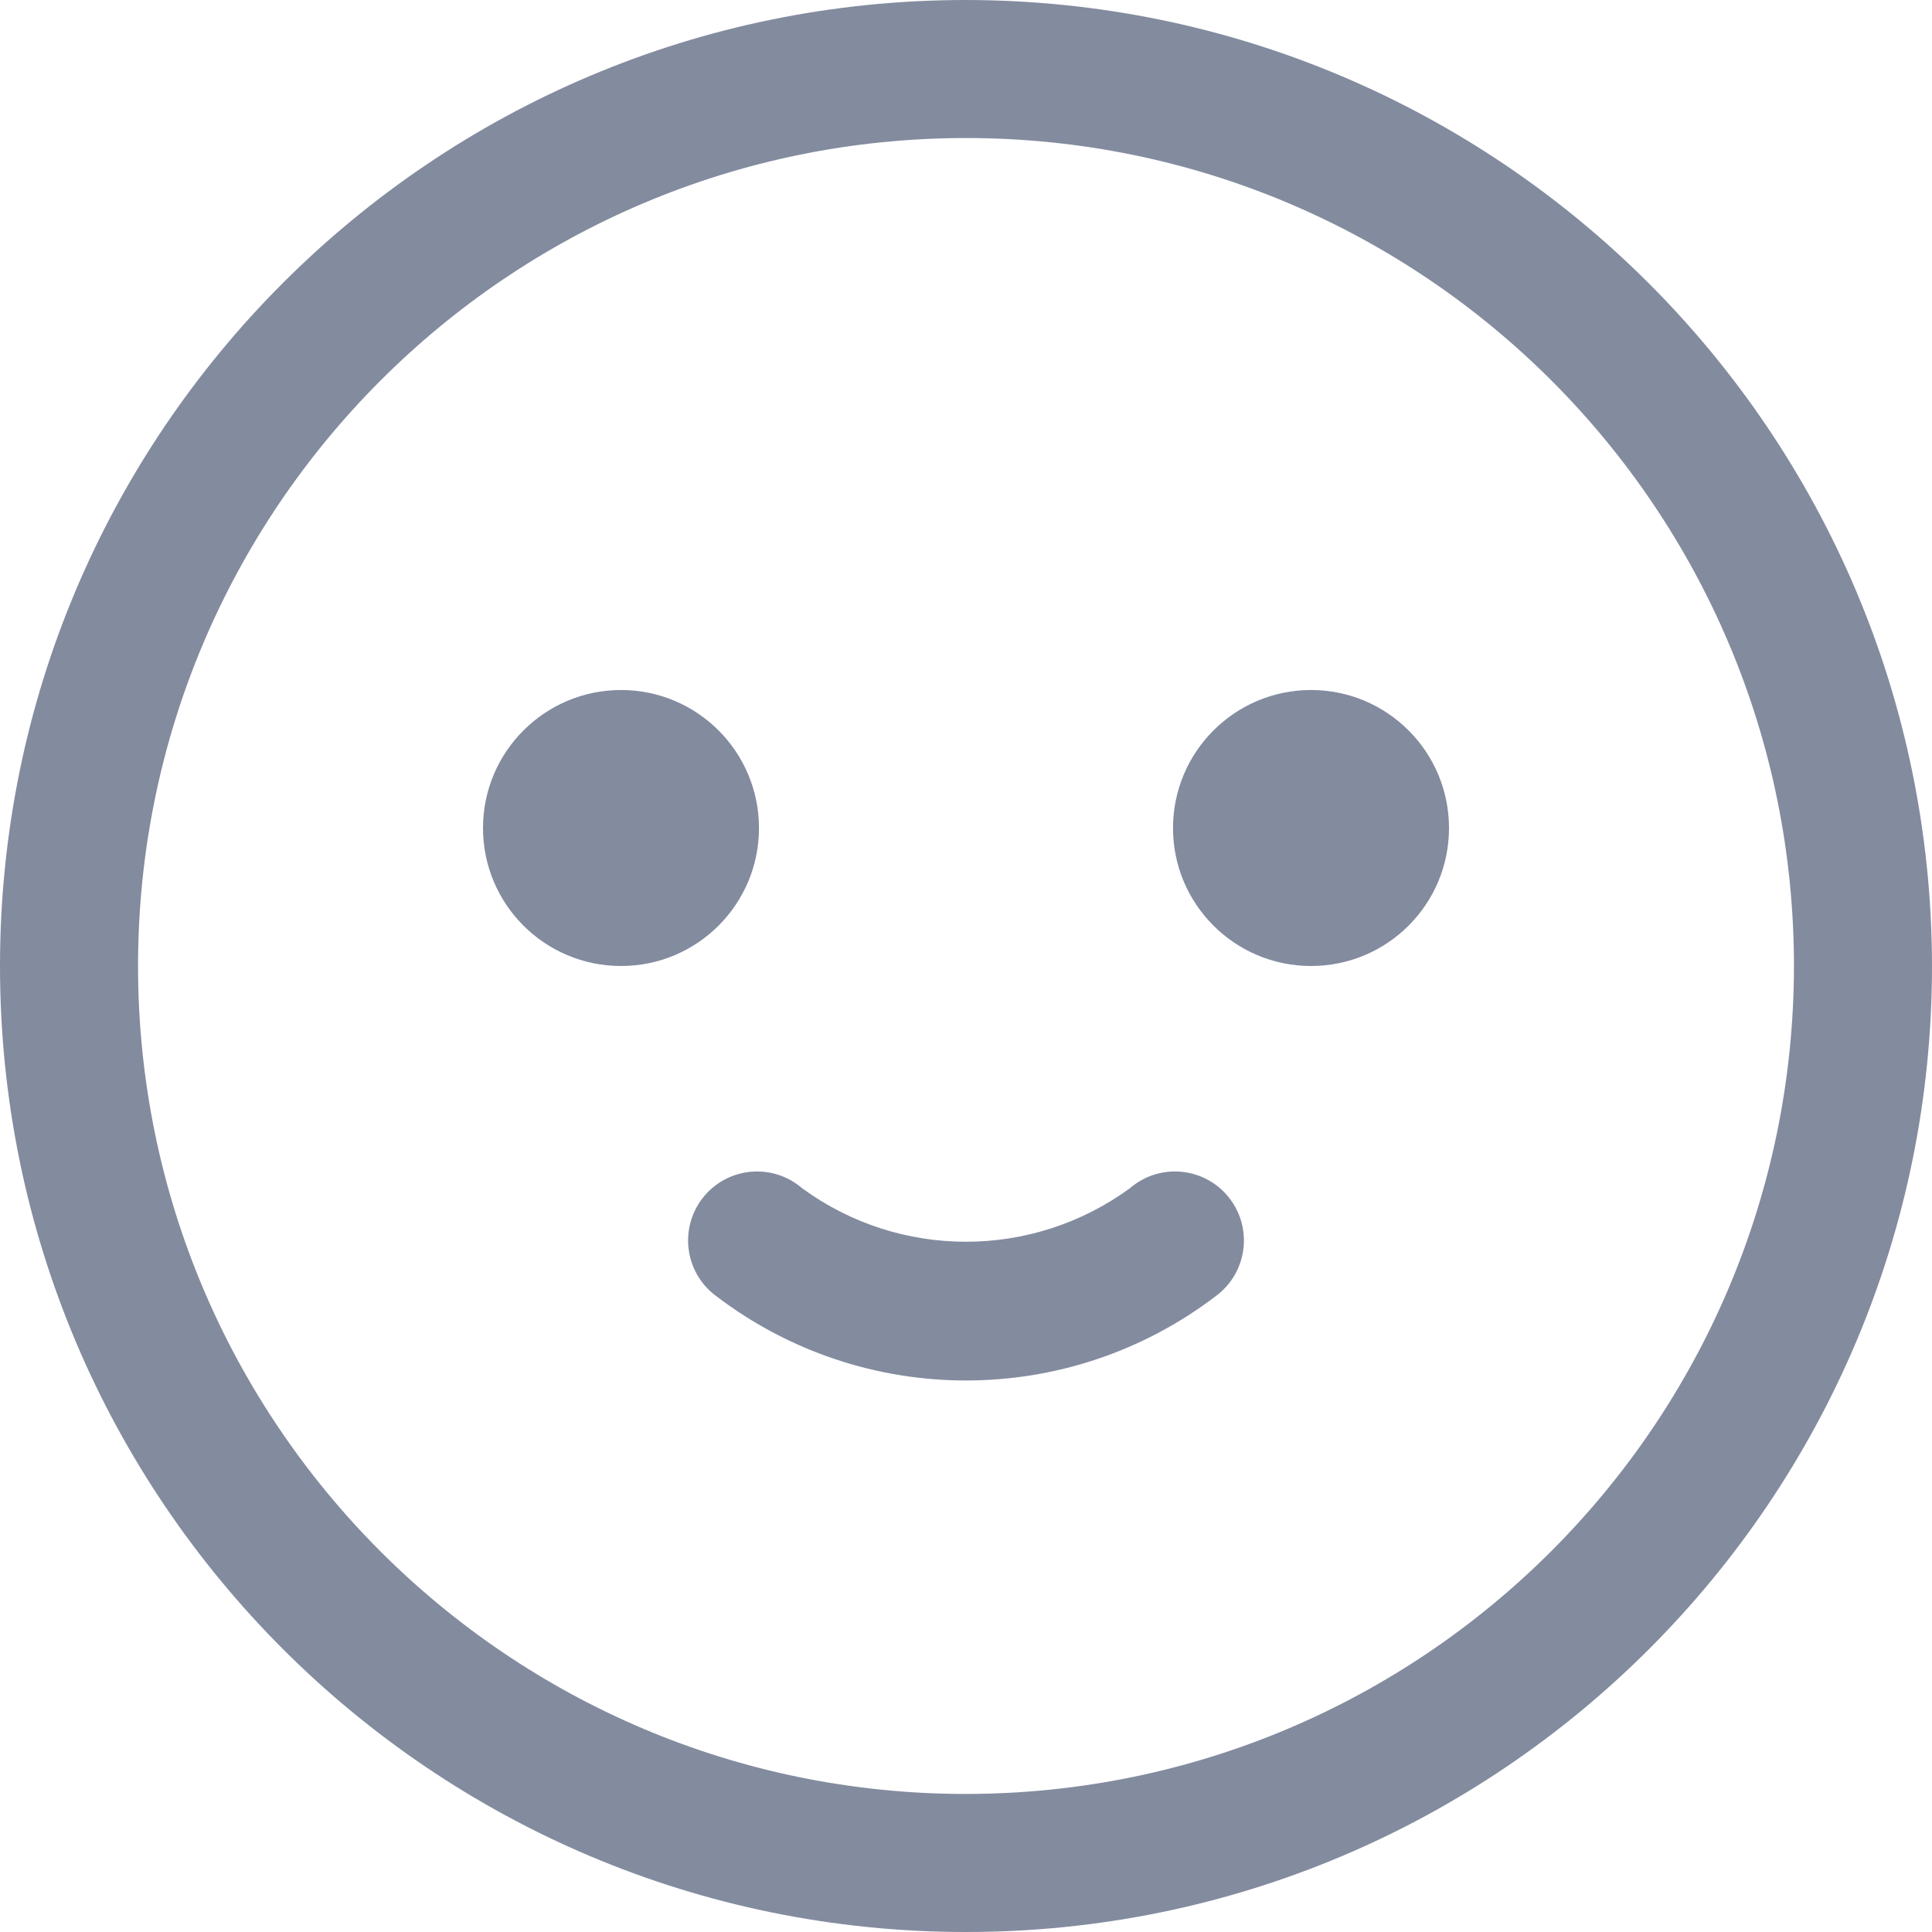 <svg width="20" height="20" viewBox="0 0 20 20" fill="none" xmlns="http://www.w3.org/2000/svg">
<path d="M10 0C4.477 0 0 4.477 0 10C0 15.523 4.477 20 10 20C15.523 20 20 15.523 20 10C19.994 4.48 15.52 0.006 10 0ZM10 18.571C5.266 18.571 1.429 14.734 1.429 10C1.429 5.266 5.266 1.429 10 1.429C14.734 1.429 18.571 5.266 18.571 10C18.566 14.732 14.732 18.566 10 18.571Z" fill="#838B9F"/>
<path d="M6.429 10C7.218 10 7.857 9.361 7.857 8.572C7.857 7.783 7.218 7.143 6.429 7.143C5.64 7.143 5 7.783 5 8.572C5 9.361 5.64 10 6.429 10Z" fill="#838B9F"/>
<path d="M13.572 10C14.361 10 15 9.361 15 8.572C15 7.783 14.361 7.143 13.572 7.143C12.783 7.143 12.143 7.783 12.143 8.572C12.143 9.361 12.783 10 13.572 10Z" fill="#838B9F"/>
<path d="M12.735 12.414C12.499 12.098 12.052 12.033 11.736 12.269C11.722 12.279 11.709 12.29 11.696 12.301C10.685 13.039 9.314 13.039 8.304 12.301C8.006 12.043 7.555 12.076 7.297 12.374C7.039 12.673 7.072 13.124 7.37 13.382C7.383 13.393 7.396 13.404 7.41 13.414C8.939 14.583 11.061 14.583 12.59 13.414C12.906 13.178 12.971 12.73 12.735 12.414Z" fill="#838B9F"/>
</svg>
